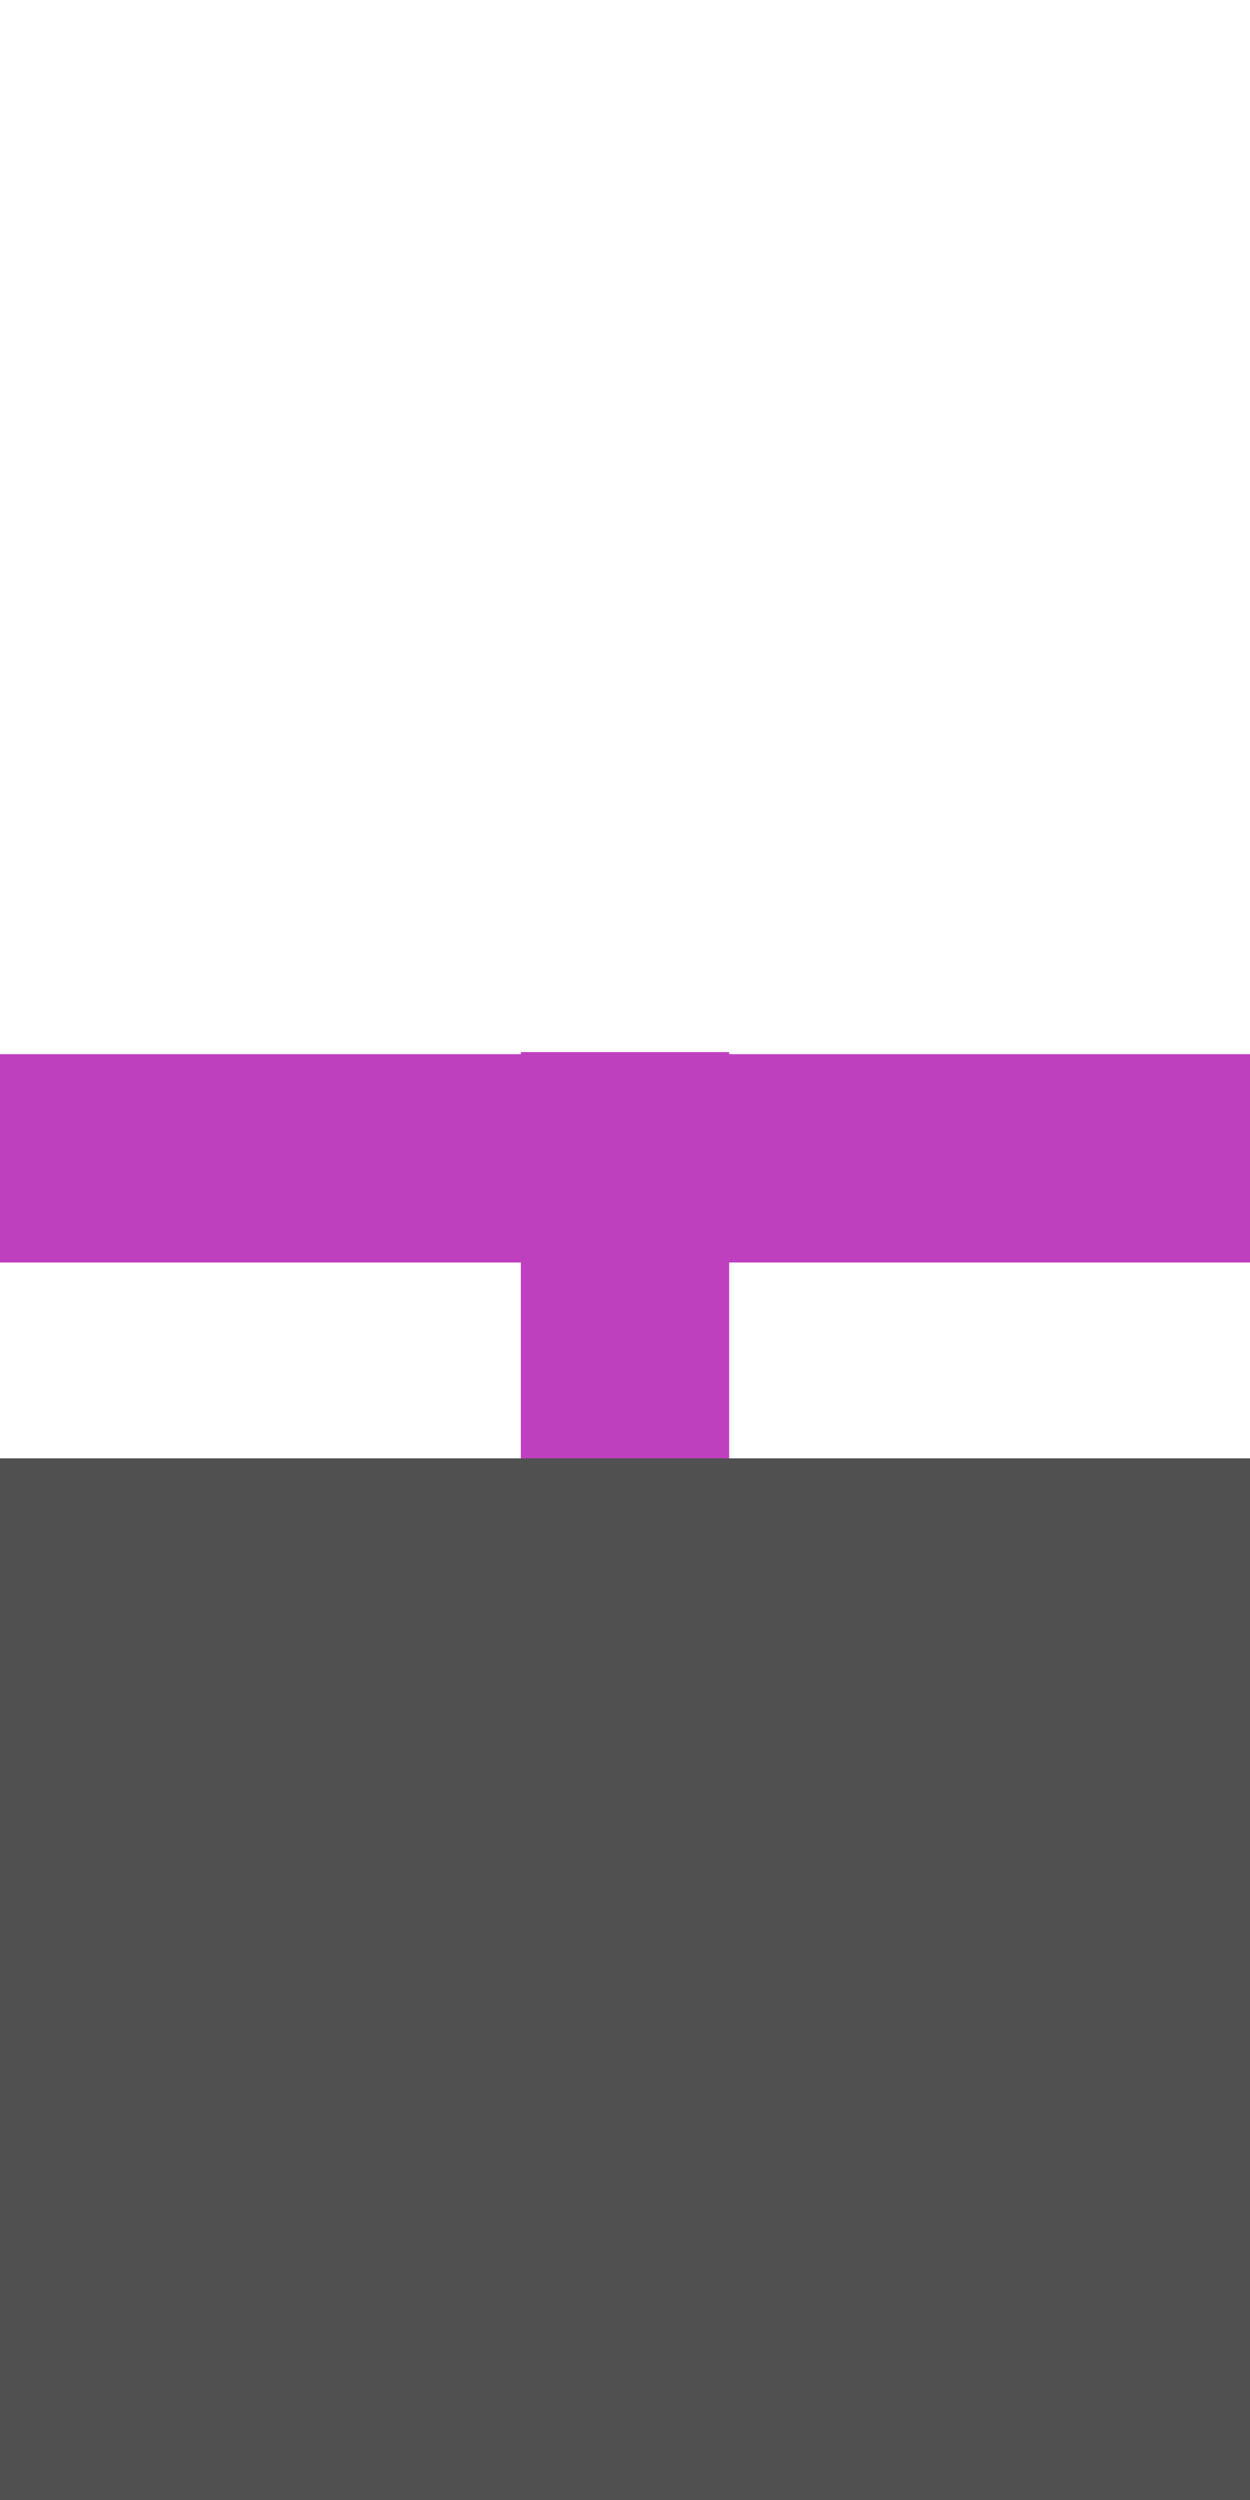 
<svg xmlns="http://www.w3.org/2000/svg" version="1.1" xmlns:xlink="http://www.w3.org/1999/xlink" preserveAspectRatio="none" x="0px" y="0px" width="30px" height="60px" viewBox="0 -30 30 60">
<path fill="#BF40BF" stroke="none" d="
M 30 -4.7
L 17.5 -4.7 17.5 -4.75 12.5 -4.75 12.5 -4.7 0 -4.7 0 0.3 12.5 0.3 12.5 25.25 17.5 25.25 17.5 0.3 30 0.3 30 -4.7 Z"/>
<path fill="#505050" stroke="none" d="
M 0 5
L 0 30 30 30 30 5 0 5 Z"/>
</svg>
